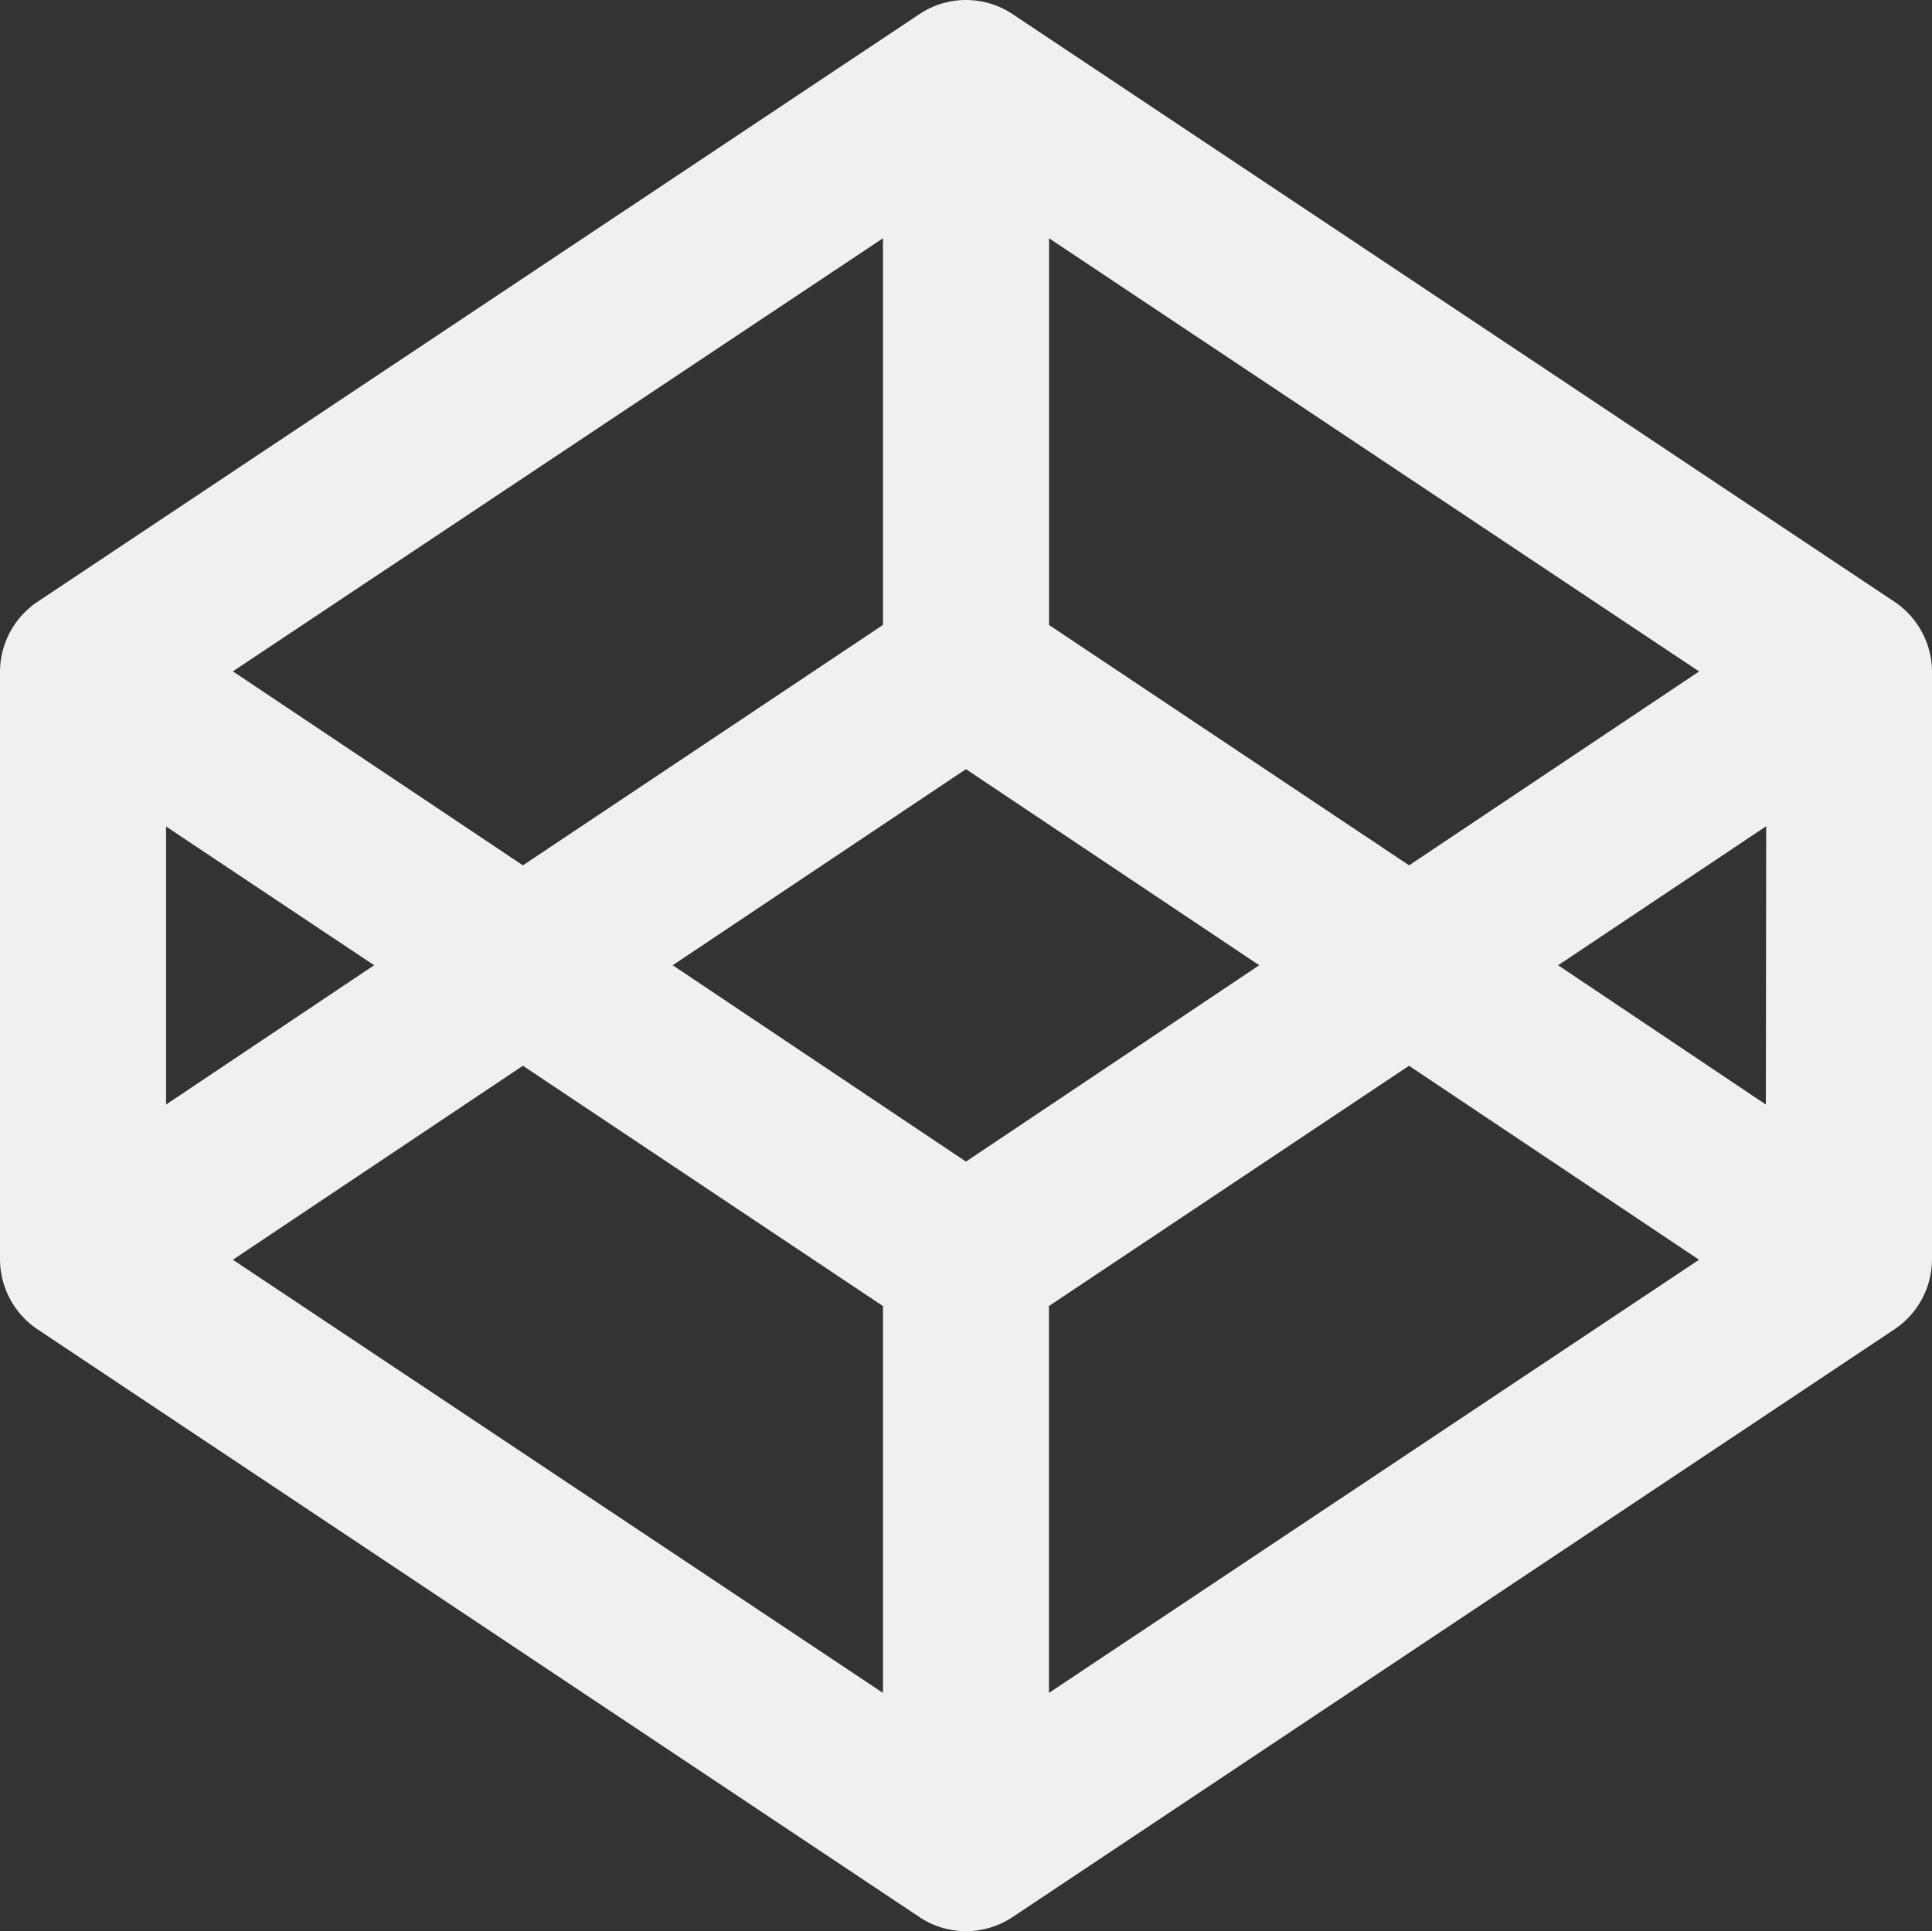 <svg xmlns="http://www.w3.org/2000/svg" width="22.815" height="22.808" viewBox="0 0 22.815 22.808">
  <rect x="0" y="0" width="22.815" height="22.808" fill="#333333" stroke="none"/>
  <path id="Icon_awesome-codepen" data-name="Icon awesome-codepen" d="M22.382,7.114,11.955.165a.991.991,0,0,0-1.095,0L.433,7.114A1,1,0,0,0,0,7.929v6.949a1,1,0,0,0,.433.815l10.427,6.95a.991.991,0,0,0,1.095,0l10.427-6.95a1,1,0,0,0,.433-.815V7.929a1,1,0,0,0-.433-.815Zm-9.994-4.3,7.677,5.116L16.64,10.22,12.388,7.381Zm-1.961,0V7.381L6.175,10.22,2.75,7.929ZM1.961,9.761,4.418,11.4,1.961,13.045Zm8.466,10.233L2.75,14.878l3.425-2.291,4.252,2.838Zm.98-6.275L7.944,11.4l3.463-2.316L14.87,11.4Zm.98,6.275V15.425l4.252-2.838,3.425,2.291Zm8.466-6.949L18.4,11.4l2.457-1.642Z" fill="#f0f0f0"/>
</svg>
